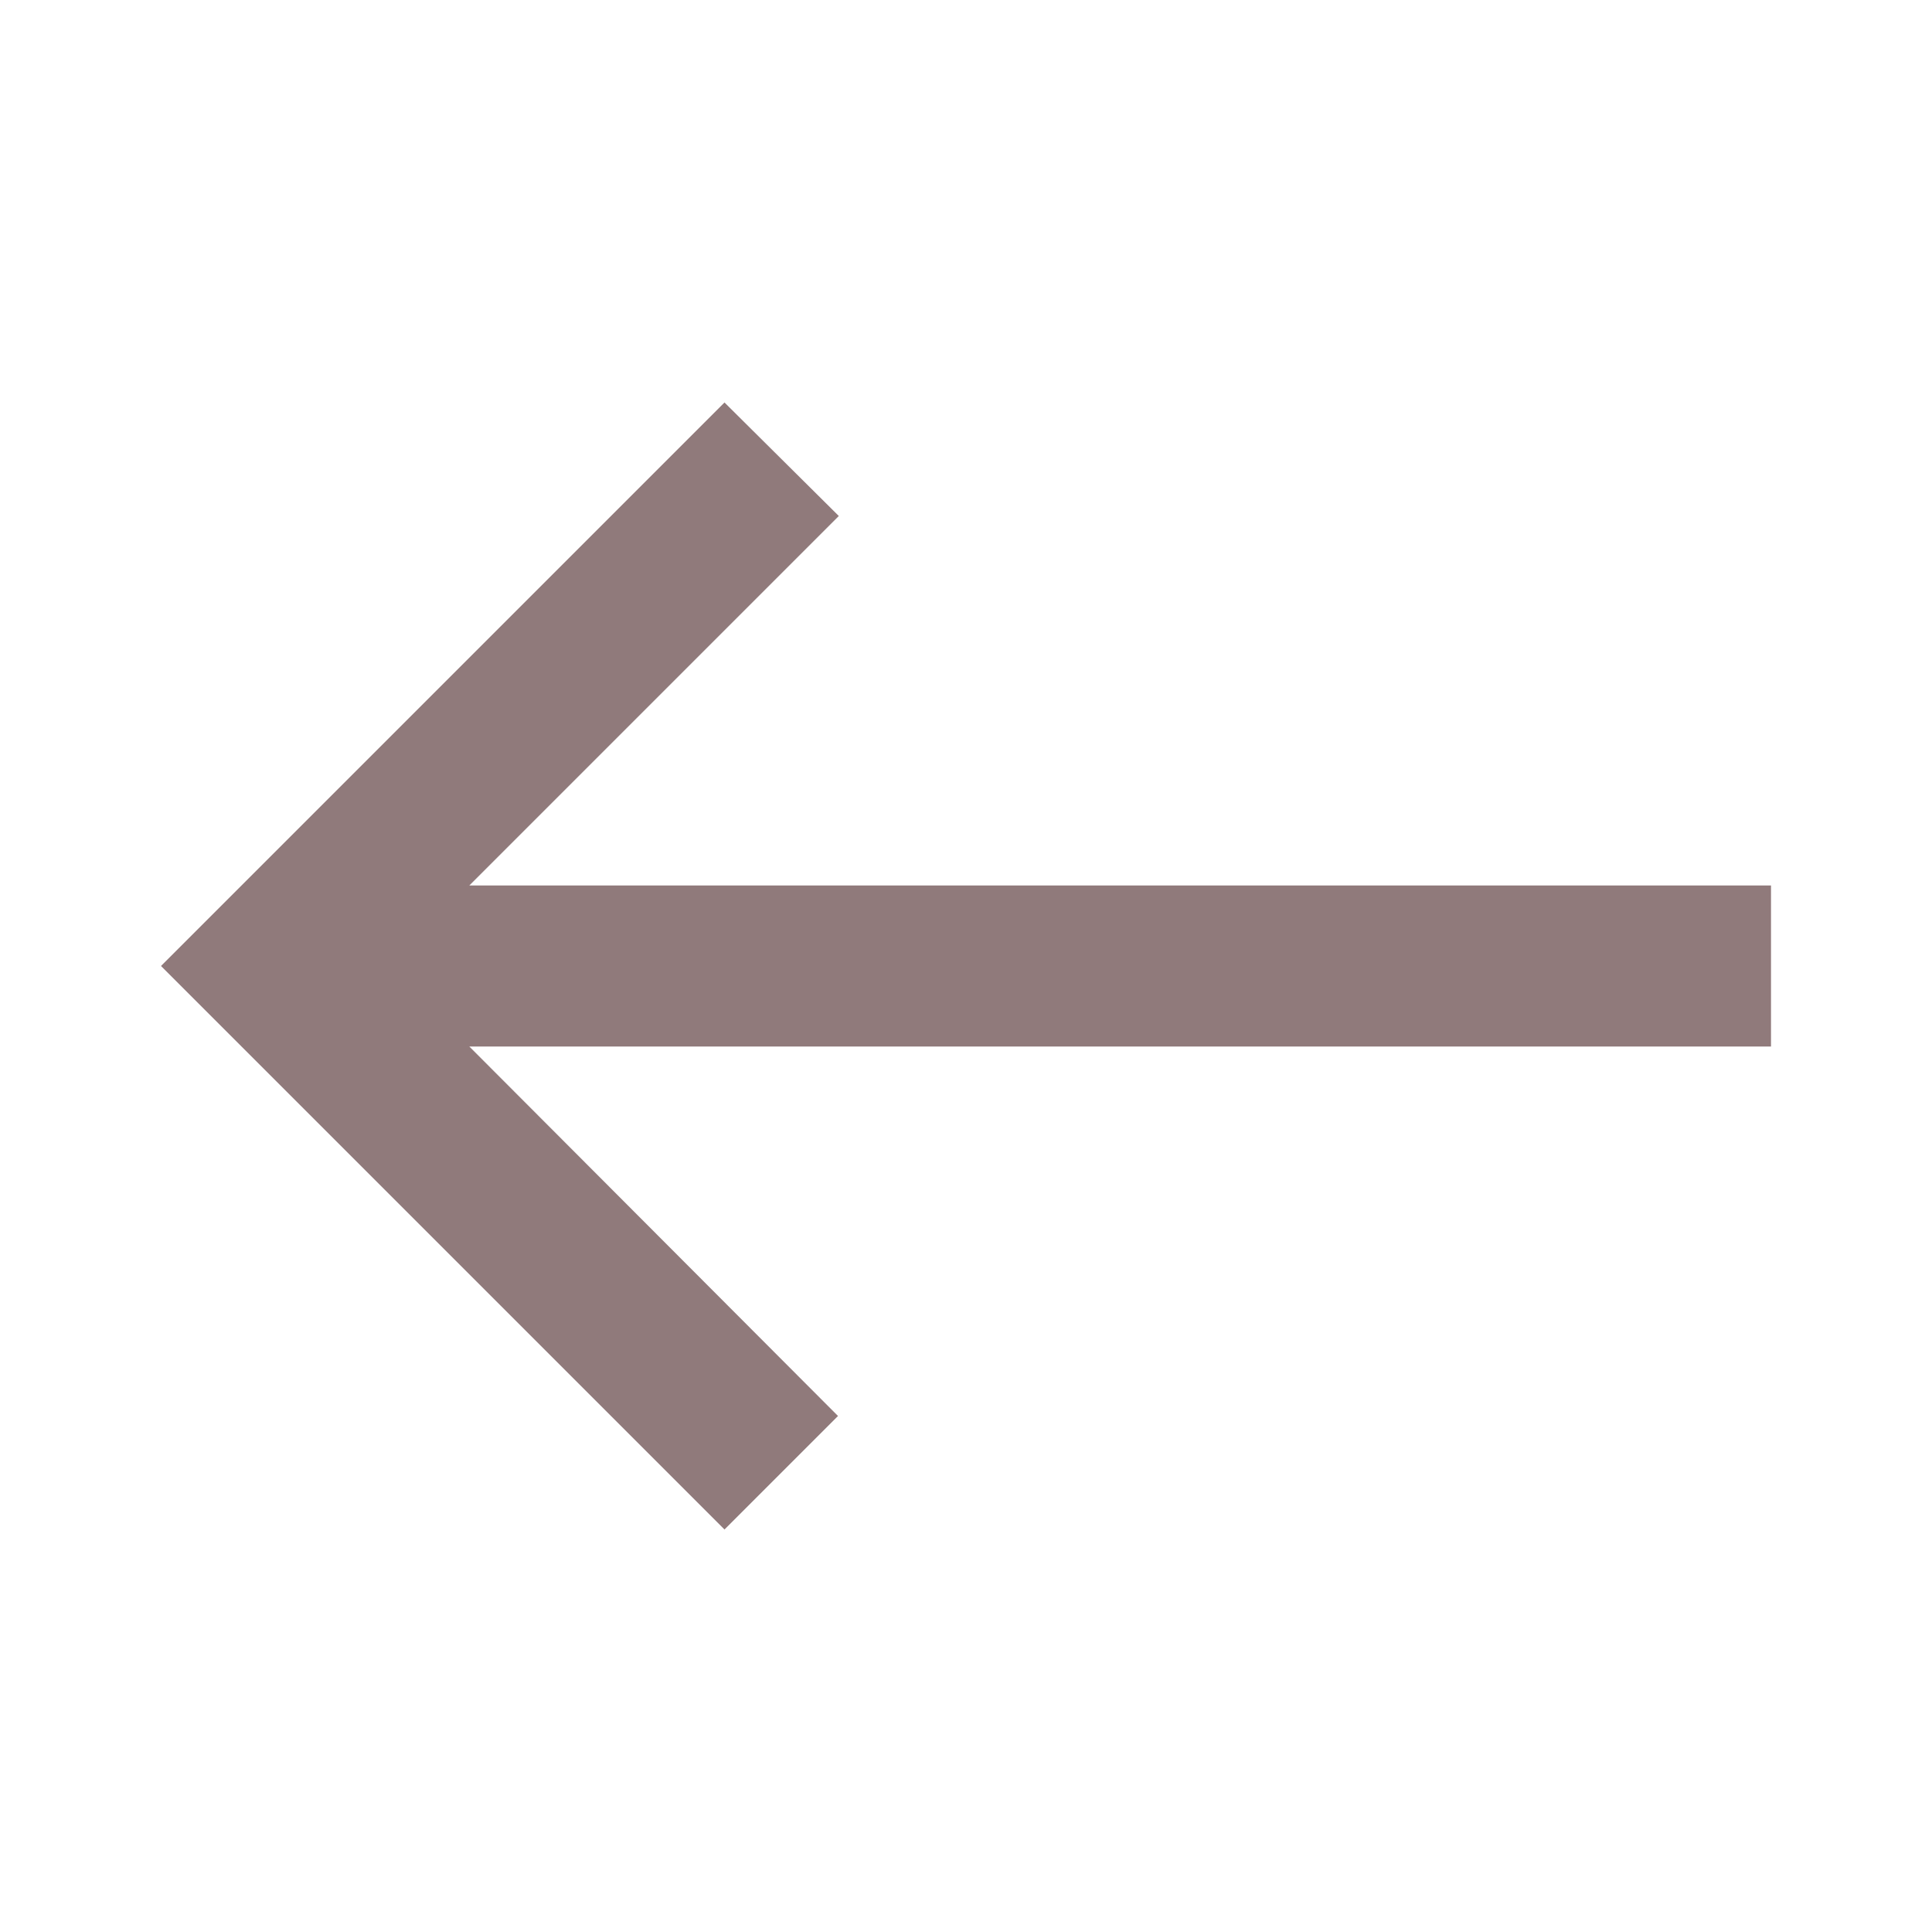 <svg xmlns="http://www.w3.org/2000/svg" enable-background="new 0 0 24 24" height="36px" viewBox="0 0 24 24" width="36px" fill="#907A7B"><rect fill="none" height="24" width="24"/><path d="M9,19l1.41-1.41L5.83,13H22V11H5.83l4.59-4.59L9,5l-7,7L9,19z"/></svg>